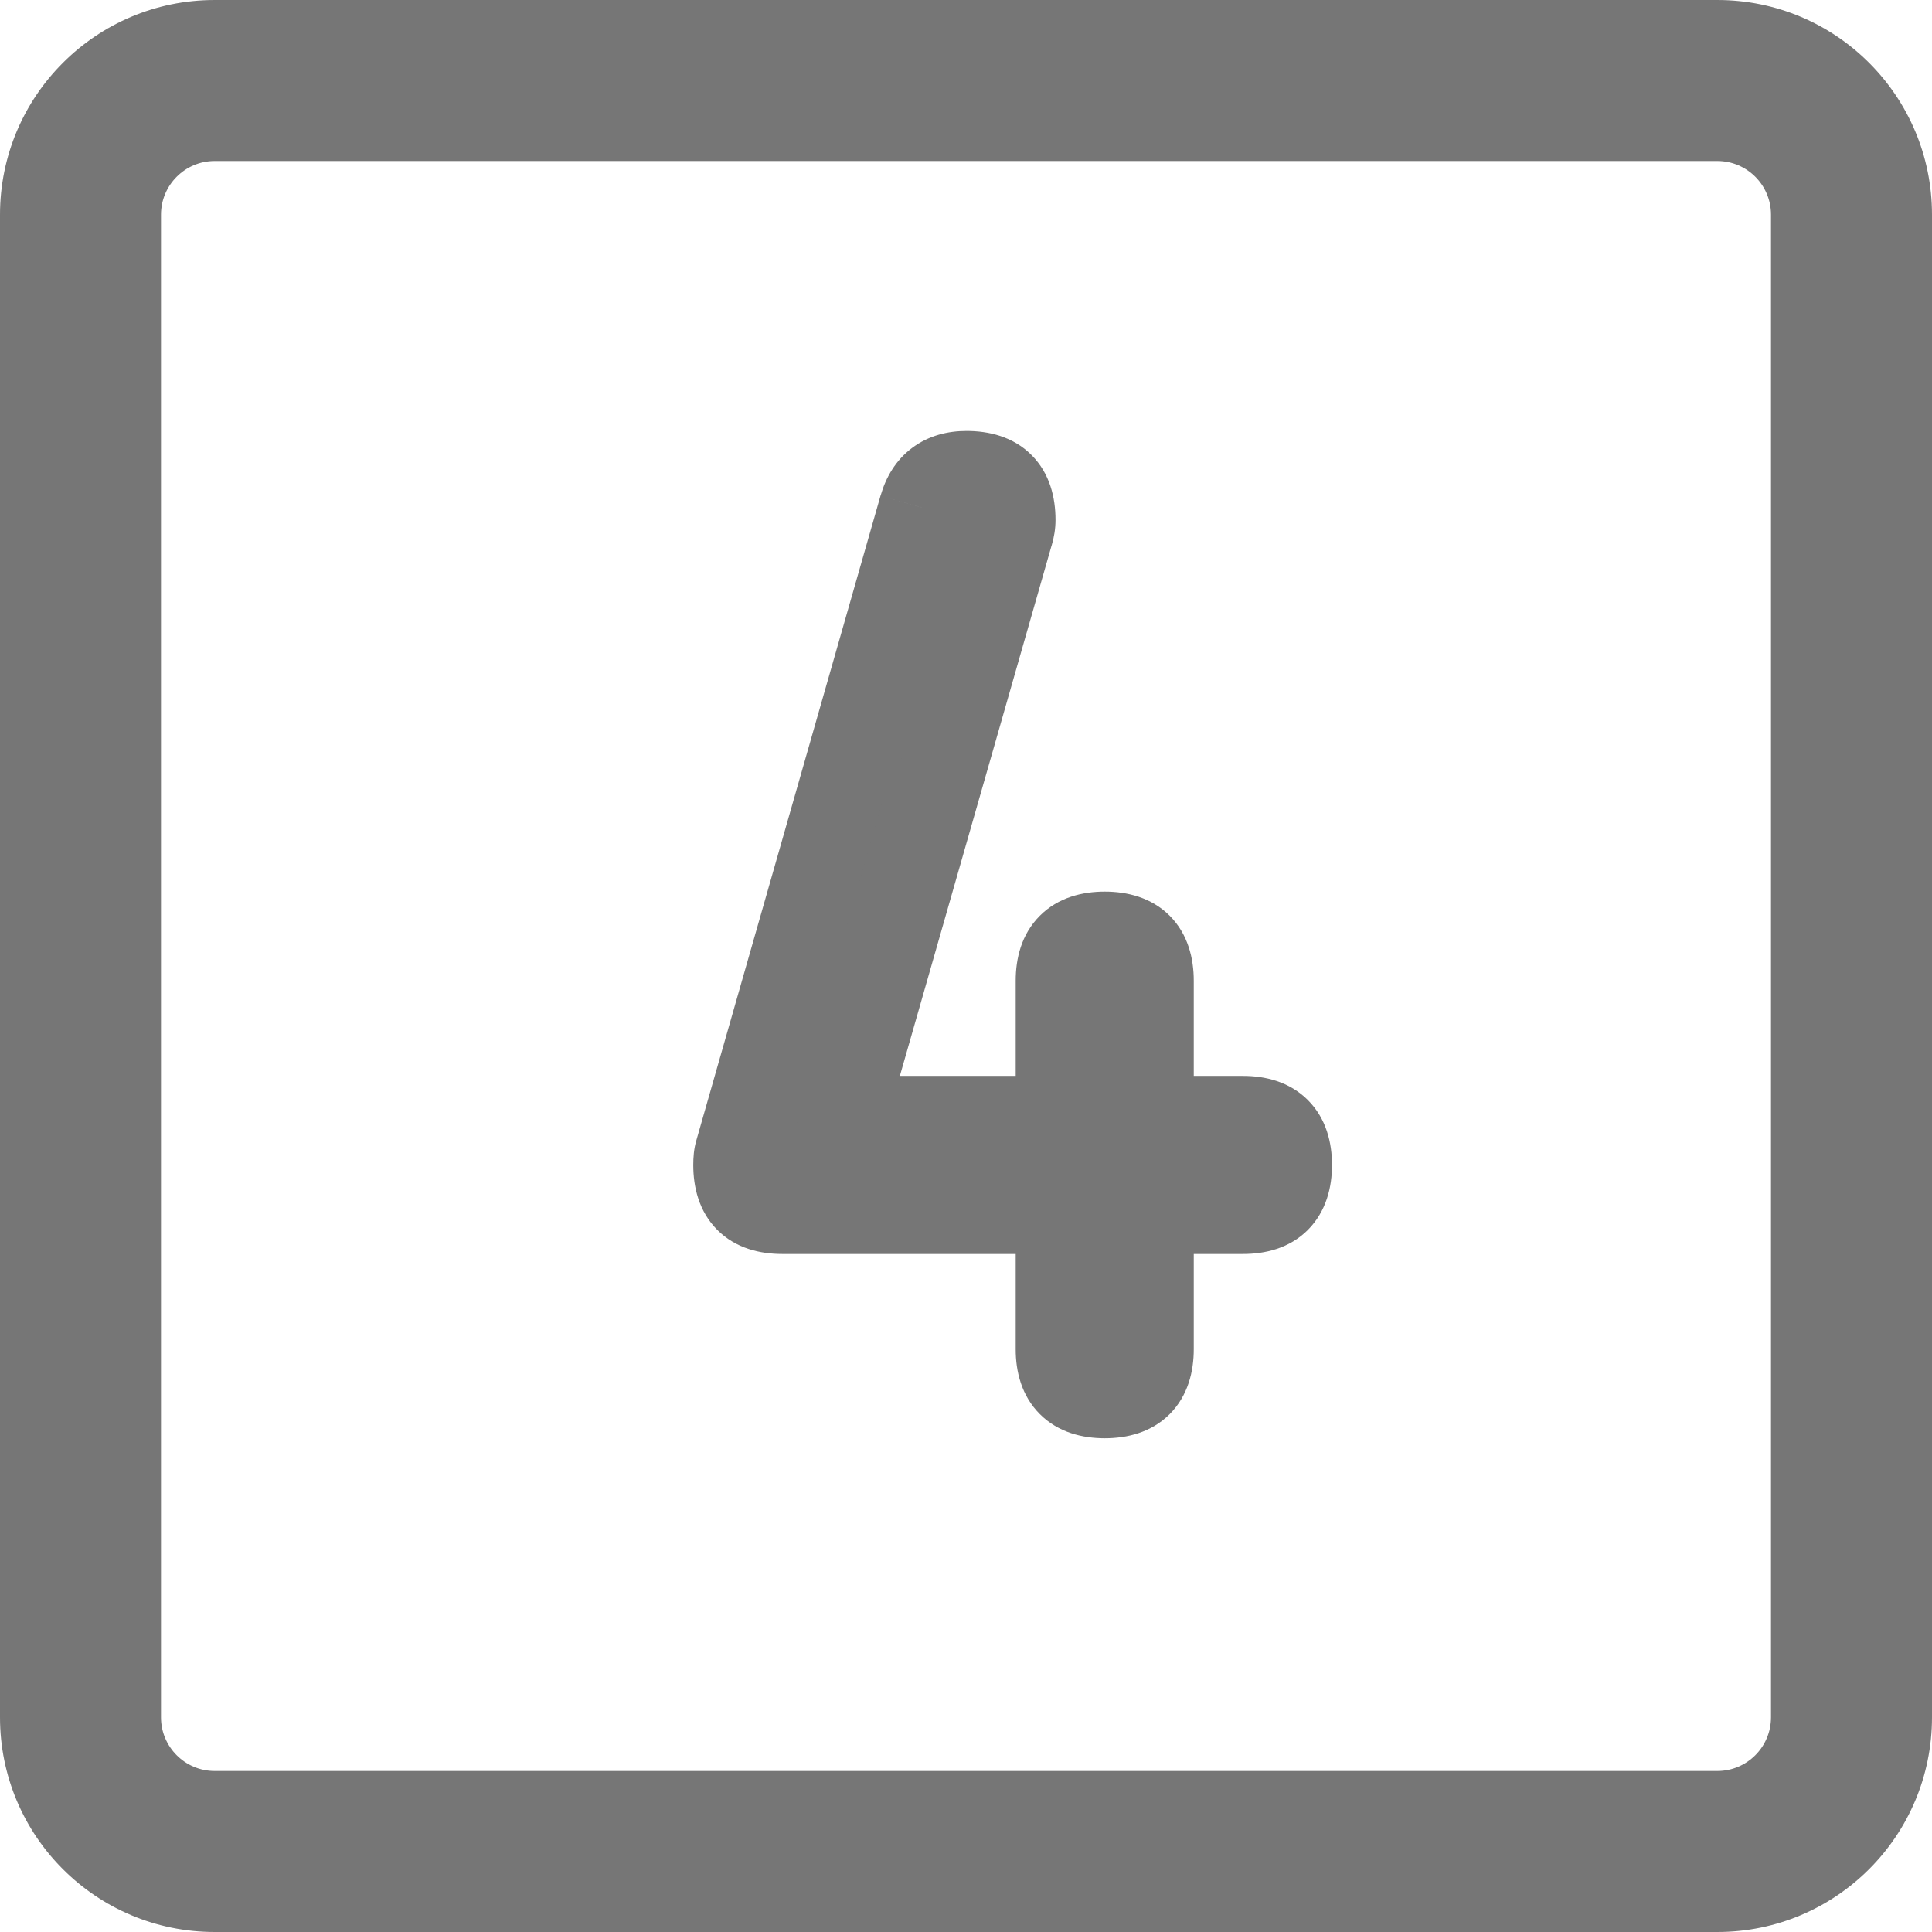 <svg width="18" height="18" viewBox="0 0 18 18" fill="none" xmlns="http://www.w3.org/2000/svg">
<path fill-rule="evenodd" clip-rule="evenodd" d="M16 1.5H2C1.724 1.5 1.5 1.724 1.5 2V16C1.5 16.276 1.724 16.5 2 16.5H16C16.276 16.5 16.5 16.276 16.5 16V2C16.5 1.724 16.276 1.5 16 1.5ZM2 0C0.895 0 0 0.895 0 2V16C0 17.105 0.895 18 2 18H16C17.105 18 18 17.105 18 16V2C18 0.895 17.105 0 16 0H2Z" fill="#767676"/>
<path d="M6.859 10.854C6.859 10.806 6.863 10.767 6.872 10.737L8.589 4.727C8.649 4.519 8.788 4.415 9.005 4.415C9.291 4.415 9.434 4.558 9.434 4.844C9.434 4.883 9.428 4.924 9.415 4.967L7.854 10.424H9.863V9.137C9.863 8.85 10.007 8.707 10.293 8.707C10.579 8.707 10.722 8.85 10.722 9.137V10.424H11.581C11.867 10.424 12.01 10.568 12.01 10.854C12.01 11.14 11.867 11.283 11.581 11.283H10.722V12.571C10.722 12.857 10.579 13 10.293 13C10.007 13 9.863 12.857 9.863 12.571V11.283H7.288C7.002 11.283 6.859 11.14 6.859 10.854Z" fill="#767676"/>
<path d="M6.872 10.737L6.487 10.627L6.487 10.627L6.872 10.737ZM8.589 4.727L8.205 4.615L8.204 4.617L8.589 4.727ZM9.415 4.967L9.031 4.853L9.03 4.857L9.415 4.967ZM7.854 10.424L7.469 10.314L7.323 10.824H7.854V10.424ZM9.863 10.424V10.824H10.263V10.424H9.863ZM10.722 10.424H10.322V10.824H10.722V10.424ZM10.722 11.283V10.883H10.322V11.283H10.722ZM9.863 11.283H10.263V10.883H9.863V11.283ZM7.259 10.854C7.259 10.842 7.259 10.835 7.259 10.833C7.26 10.83 7.259 10.836 7.256 10.847L6.487 10.627C6.464 10.706 6.459 10.786 6.459 10.854H7.259ZM7.256 10.847L8.973 4.837L8.204 4.617L6.487 10.627L7.256 10.847ZM8.973 4.839C8.979 4.817 8.985 4.808 8.986 4.806C8.987 4.804 8.984 4.808 8.978 4.813C8.972 4.817 8.968 4.819 8.969 4.818C8.972 4.817 8.982 4.815 9.005 4.815V4.015C8.832 4.015 8.653 4.057 8.498 4.173C8.344 4.288 8.253 4.449 8.205 4.615L8.973 4.839ZM9.005 4.815C9.044 4.815 9.062 4.82 9.066 4.821C9.068 4.821 9.065 4.821 9.061 4.818C9.056 4.815 9.05 4.811 9.044 4.805C9.038 4.799 9.034 4.793 9.031 4.788C9.028 4.783 9.027 4.781 9.028 4.783C9.029 4.786 9.034 4.804 9.034 4.844H9.834C9.834 4.639 9.783 4.412 9.61 4.239C9.437 4.066 9.21 4.015 9.005 4.015V4.815ZM9.034 4.844C9.034 4.838 9.035 4.841 9.031 4.853L9.798 5.082C9.82 5.008 9.834 4.928 9.834 4.844H9.034ZM9.03 4.857L7.469 10.314L8.238 10.534L9.799 5.077L9.03 4.857ZM7.854 10.824H9.863V10.024H7.854V10.824ZM10.263 10.424V9.137H9.463V10.424H10.263ZM10.263 9.137C10.263 9.097 10.268 9.079 10.27 9.075C10.27 9.074 10.27 9.076 10.267 9.081C10.264 9.086 10.259 9.092 10.254 9.097C10.248 9.103 10.242 9.108 10.237 9.111C10.232 9.113 10.23 9.114 10.231 9.114C10.235 9.112 10.253 9.107 10.293 9.107V8.307C10.088 8.307 9.861 8.359 9.688 8.532C9.515 8.705 9.463 8.932 9.463 9.137H10.263ZM10.293 9.107C10.332 9.107 10.35 9.112 10.354 9.114C10.355 9.114 10.353 9.113 10.348 9.111C10.344 9.108 10.338 9.103 10.332 9.097C10.326 9.092 10.322 9.086 10.319 9.081C10.316 9.076 10.315 9.074 10.316 9.075C10.317 9.079 10.322 9.097 10.322 9.137H11.122C11.122 8.932 11.07 8.705 10.898 8.532C10.725 8.359 10.497 8.307 10.293 8.307V9.107ZM10.322 9.137V10.424H11.122V9.137H10.322ZM10.722 10.824H11.581V10.024H10.722V10.824ZM11.581 10.824C11.62 10.824 11.638 10.829 11.642 10.831C11.643 10.831 11.641 10.831 11.636 10.828C11.632 10.825 11.626 10.82 11.62 10.815C11.614 10.809 11.609 10.803 11.606 10.798C11.604 10.793 11.603 10.791 11.604 10.792C11.605 10.796 11.61 10.814 11.61 10.854H12.41C12.41 10.649 12.358 10.422 12.185 10.249C12.012 10.076 11.785 10.024 11.581 10.024V10.824ZM11.61 10.854C11.61 10.893 11.605 10.911 11.604 10.915C11.603 10.916 11.604 10.914 11.606 10.909C11.609 10.905 11.614 10.899 11.62 10.893C11.626 10.887 11.632 10.883 11.636 10.88C11.641 10.877 11.643 10.876 11.642 10.877C11.638 10.878 11.62 10.883 11.581 10.883V11.683C11.785 11.683 12.012 11.632 12.185 11.459C12.358 11.285 12.41 11.058 12.41 10.854H11.61ZM11.581 10.883H10.722V11.683H11.581V10.883ZM10.322 11.283V12.571H11.122V11.283H10.322ZM10.322 12.571C10.322 12.61 10.317 12.628 10.316 12.632C10.315 12.633 10.316 12.631 10.319 12.627C10.322 12.622 10.326 12.616 10.332 12.61C10.338 12.604 10.344 12.6 10.348 12.597C10.353 12.594 10.355 12.593 10.354 12.594C10.35 12.595 10.332 12.6 10.293 12.6V13.4C10.497 13.4 10.725 13.348 10.898 13.175C11.07 13.002 11.122 12.775 11.122 12.571H10.322ZM10.293 12.6C10.253 12.6 10.235 12.595 10.231 12.594C10.23 12.593 10.232 12.594 10.237 12.597C10.242 12.6 10.248 12.604 10.254 12.61C10.259 12.616 10.264 12.622 10.267 12.627C10.27 12.631 10.27 12.633 10.27 12.632C10.268 12.628 10.263 12.61 10.263 12.571H9.463C9.463 12.775 9.515 13.002 9.688 13.175C9.861 13.348 10.088 13.4 10.293 13.4V12.6ZM10.263 12.571V11.283H9.463V12.571H10.263ZM9.863 10.883H7.288V11.683H9.863V10.883ZM7.288 10.883C7.248 10.883 7.23 10.878 7.226 10.877C7.225 10.876 7.227 10.877 7.232 10.88C7.237 10.883 7.243 10.887 7.249 10.893C7.255 10.899 7.259 10.905 7.262 10.909C7.265 10.914 7.265 10.916 7.265 10.915C7.264 10.911 7.259 10.893 7.259 10.854H6.459C6.459 11.058 6.51 11.285 6.683 11.459C6.856 11.632 7.083 11.683 7.288 11.683V10.883Z" fill="#767676"/>
</svg>
